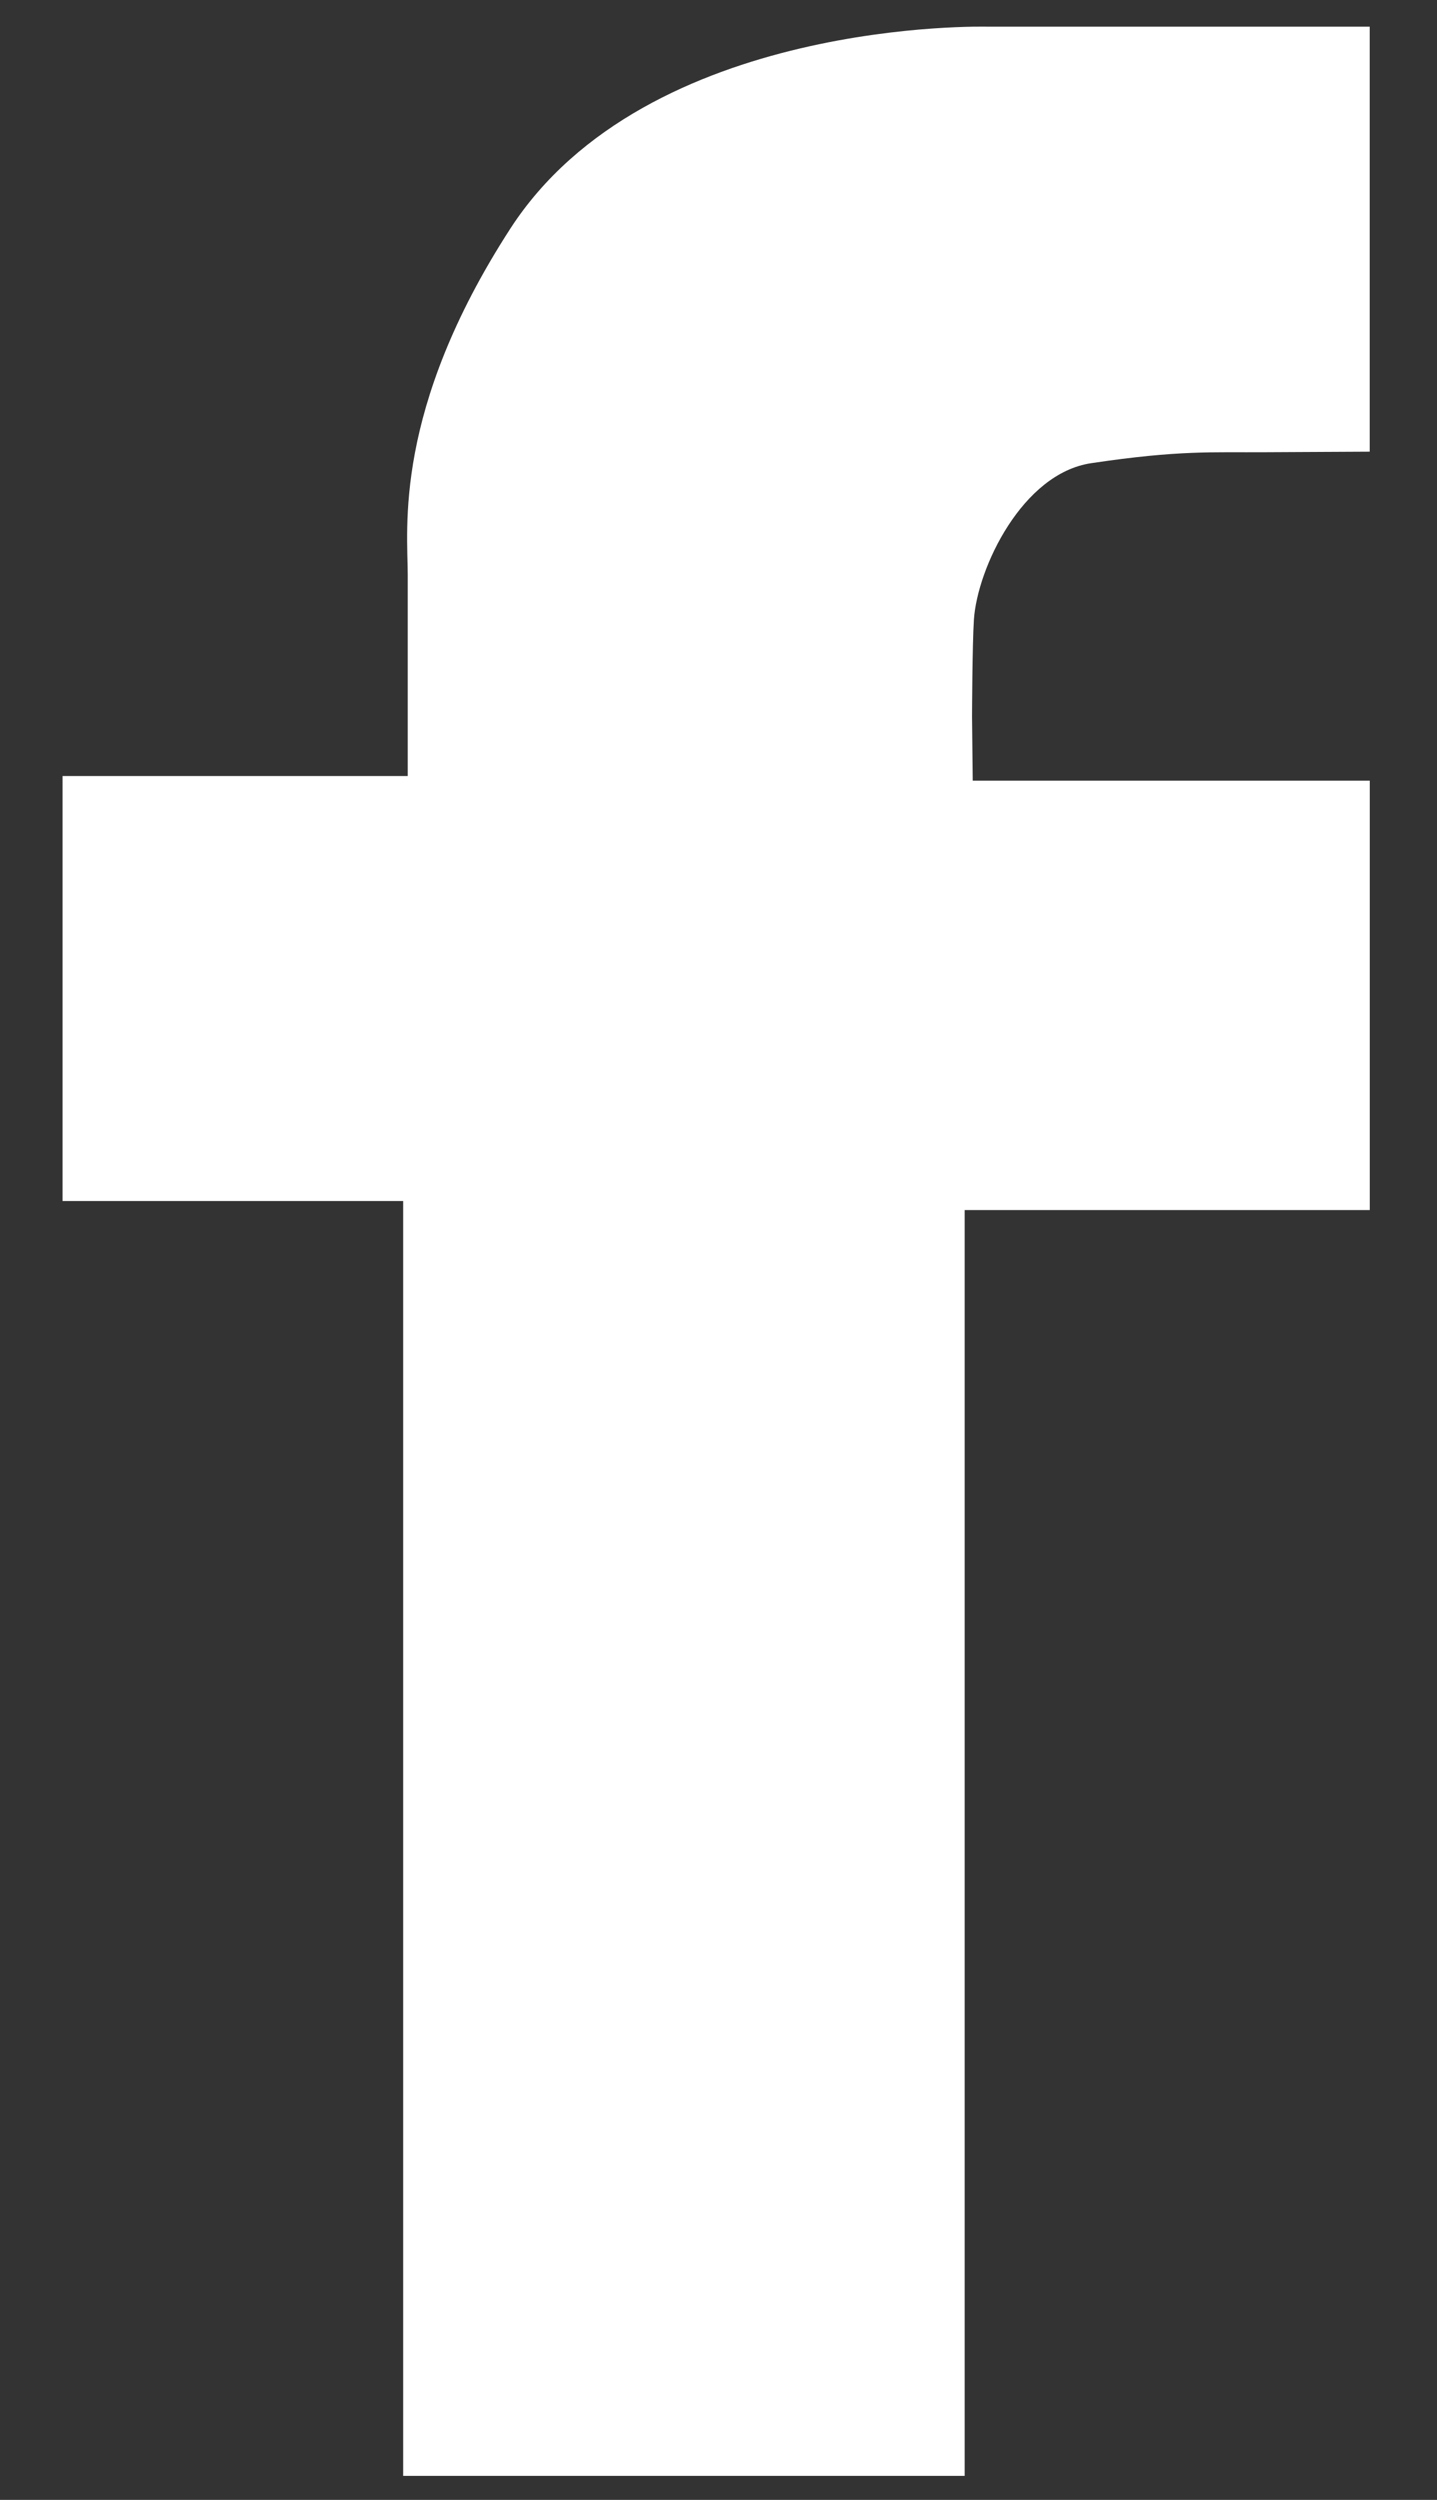 <?xml version="1.0" encoding="utf-8"?>
<!-- Generator: Adobe Illustrator 17.0.0, SVG Export Plug-In . SVG Version: 6.00 Build 0)  -->
<!DOCTYPE svg PUBLIC "-//W3C//DTD SVG 1.1//EN" "http://www.w3.org/Graphics/SVG/1.1/DTD/svg11.dtd">
<svg version="1.1" id="Layer_1" xmlns="http://www.w3.org/2000/svg" xmlns:xlink="http://www.w3.org/1999/xlink" x="0px" y="0px"
	 width="23px" height="40px" viewBox="0 0 23 40" enable-background="new 0 0 23 40" xml:space="preserve">
<rect x="0" y="0" width="23" height="40" fill="#333333" stroke="none"/>
<path fill="#FFFFFF" d="M21.923,7.227v-6.8h-6.115c0,0-5.454-0.151-7.643,3.236C6.287,6.568,6.526,8.468,6.526,9.201v3.216H1.001
	v6.8h5.452v20.399h8.987V19.362h6.484v-6.871h-6.355l-0.011-1.024c0,0,0.004-1.162,0.03-1.553c0.055-0.823,0.773-2.34,1.879-2.503
	c1.418-0.212,1.944-0.169,2.78-0.175L21.923,7.227z"/>
</svg>
